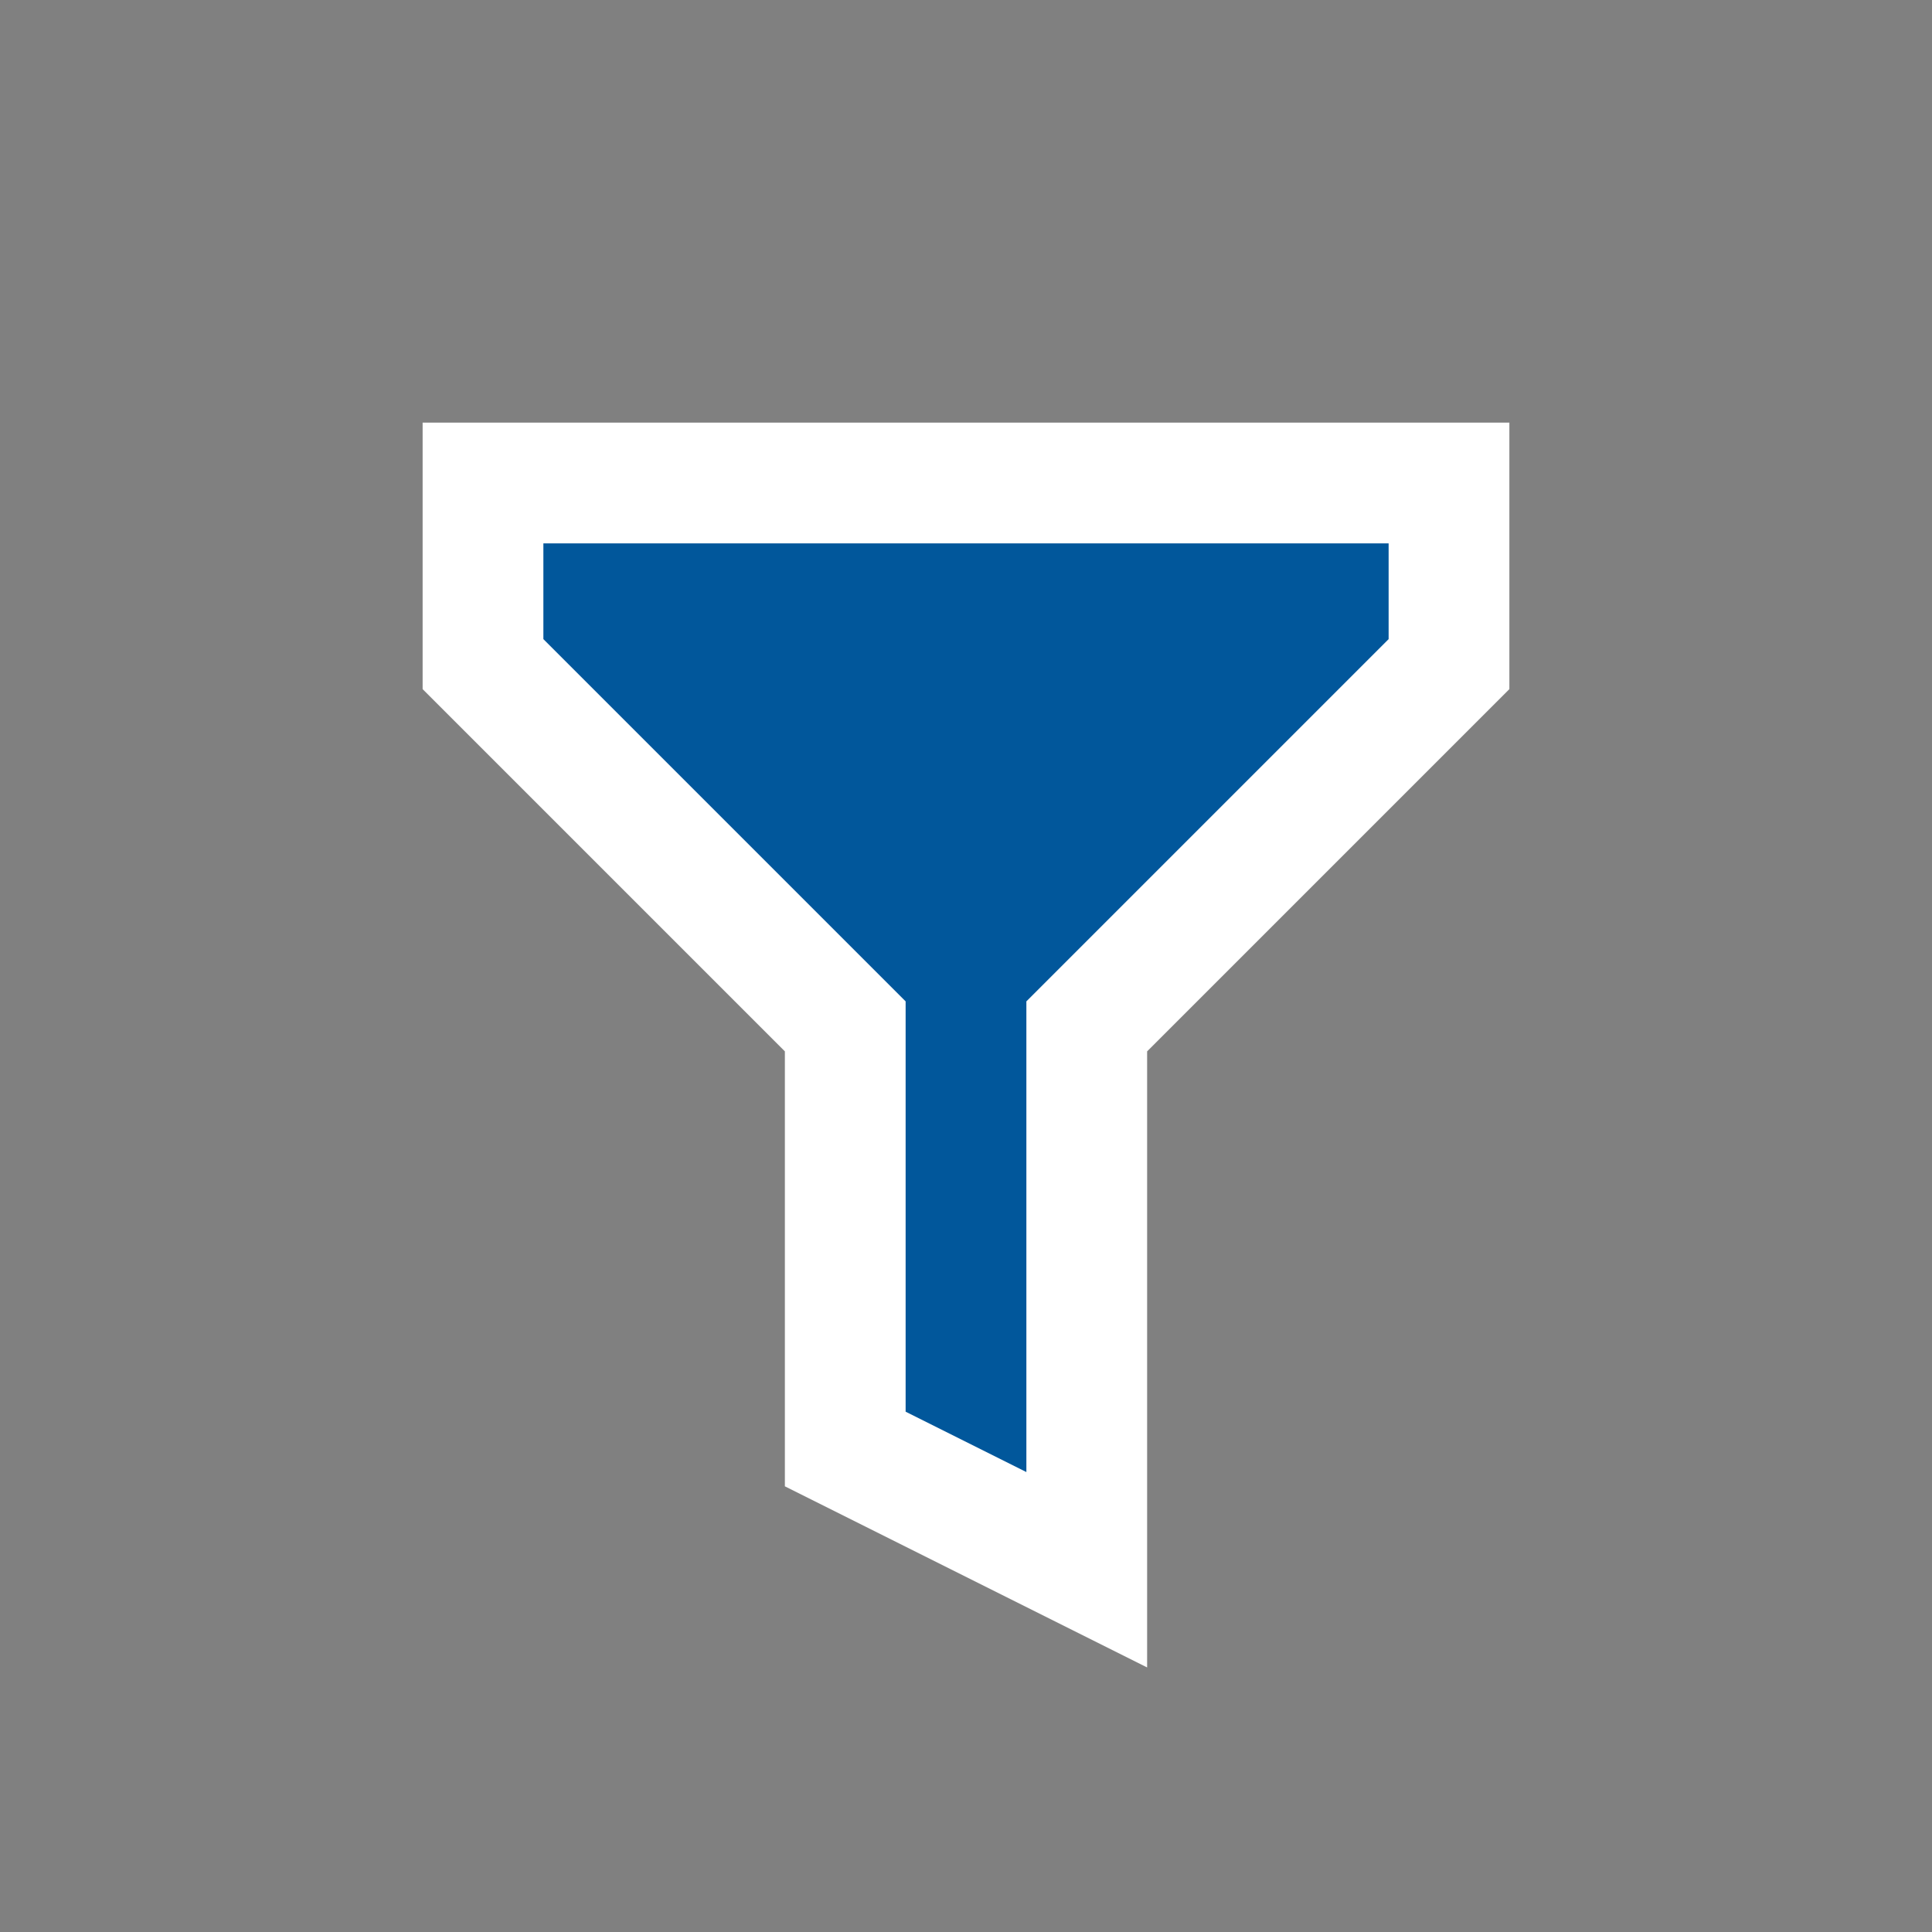 <svg viewBox="0 0 16 16" fill="#01579b" stroke="#FFF" xmlns="http://www.w3.org/2000/svg">
<rect x="0" y="0" width="16" height="16" fill="#808080" stroke="none"/>
<path d="M12 4H4V5.5L7 8.5V12L9 13V8.5L12 5.5V4Z" stroke="#FFF"/>
</svg>